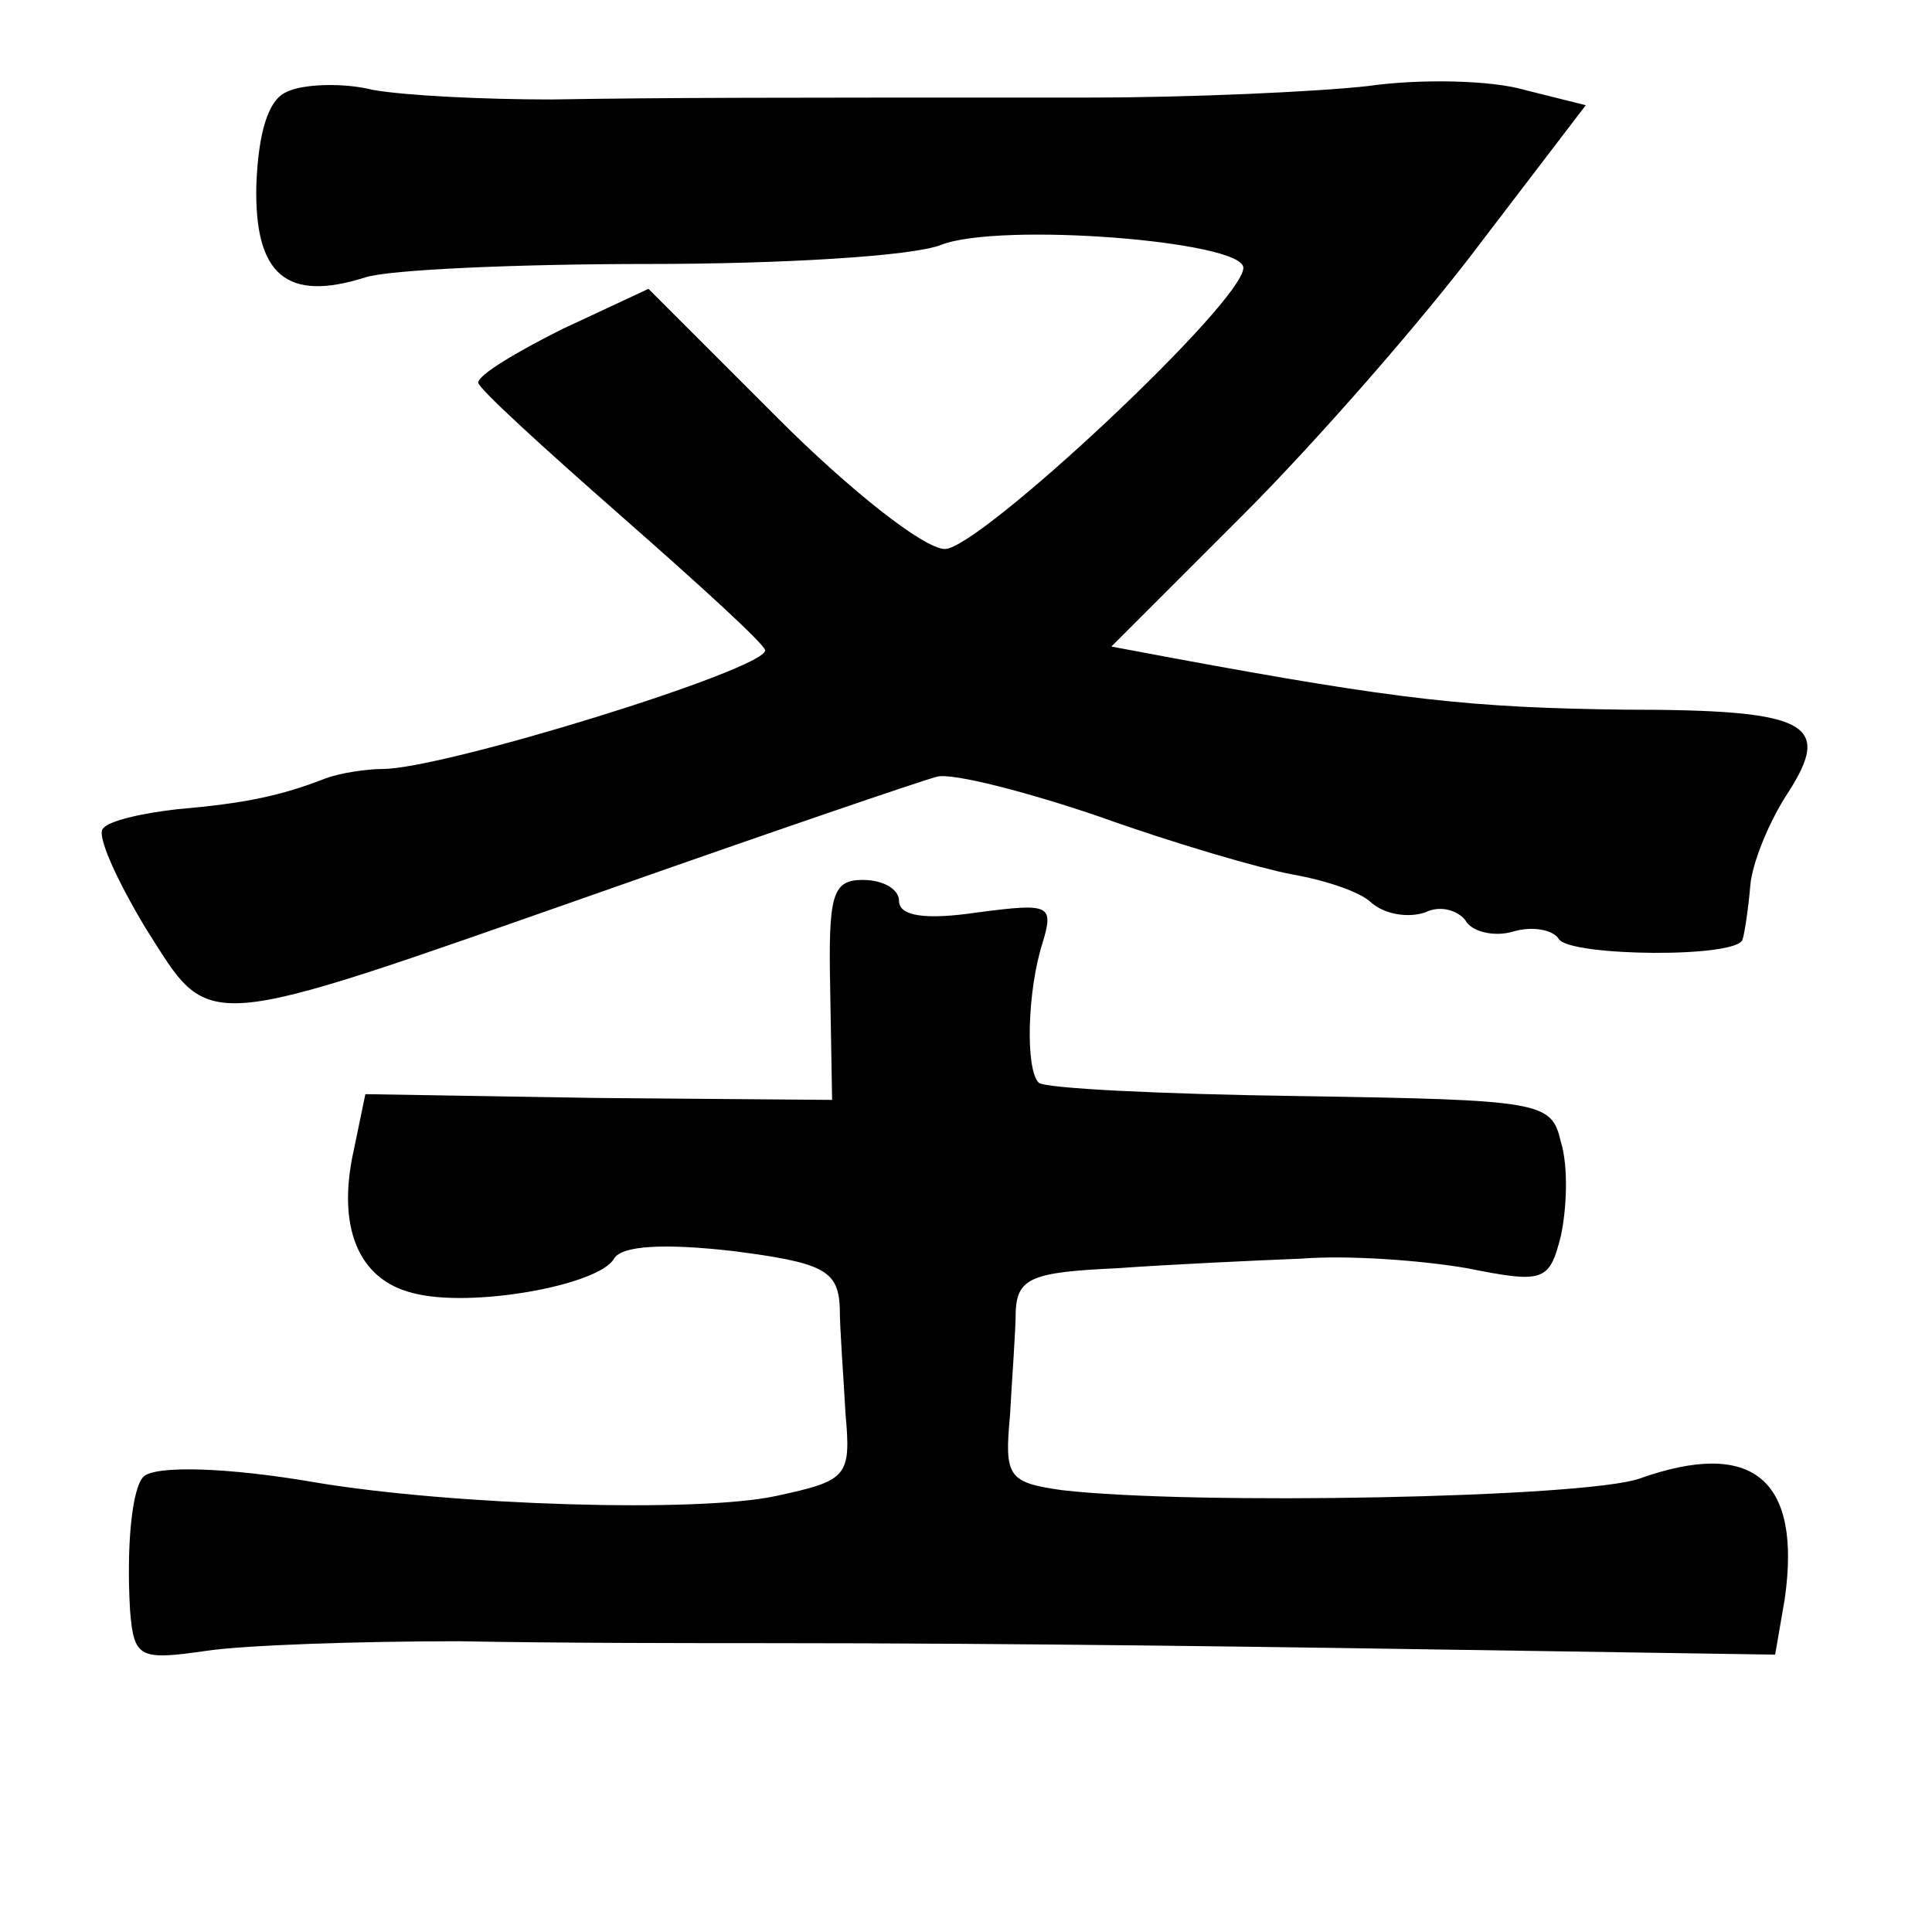 <?xml version="1.0" standalone="no"?>
<!DOCTYPE svg PUBLIC "-//W3C//DTD SVG 20010904//EN"
 "http://www.w3.org/TR/2001/REC-SVG-20010904/DTD/svg10.dtd">
<svg version="1.0" xmlns="http://www.w3.org/2000/svg"
 width="101pt" height="101pt" viewBox="0 0 101 101"
 preserveAspectRatio="xMidYMid meet">
<g transform="translate(0,101) scale(0.1,-0.1)"
fill="#000000" stroke="none">
<path d="M150 962 c-10 -4 -15 -22 -16 -49 -1 -47 16 -61 57 -48 12 4 79 7
148 7 69 0 138 4 153 10 31 12 158 2 158 -12 0 -18 -138 -147 -156 -147 -11 0
-50 31 -87 68 l-68 68 -45 -21 c-24 -12 -44 -24 -44 -28 0 -3 34 -34 75 -70
41 -36 75 -67 75 -70 0 -10 -168 -62 -200 -62 -8 0 -22 -2 -30 -5 -23 -9 -42
-13 -77 -16 -18 -2 -36 -6 -39 -10 -4 -3 7 -27 22 -52 35 -55 25 -56 239 19
88 31 167 58 175 60 8 2 47 -8 85 -21 39 -14 84 -27 100 -30 17 -3 36 -9 42
-15 7 -6 19 -8 28 -5 8 4 17 1 21 -4 3 -6 15 -9 25 -6 10 3 21 1 24 -4 6 -9
94 -10 96 0 1 3 3 16 4 28 1 12 10 34 20 49 23 36 10 43 -85 43 -81 1 -118 5
-237 27 l-32 6 69 69 c38 38 94 102 124 142 l55 72 -32 8 c-17 5 -54 6 -82 2
-27 -3 -93 -6 -145 -6 -170 0 -219 0 -282 -1 -35 0 -76 2 -93 5 -16 4 -37 3
-45 -1z"/>
<path d="M434 493 l1 -58 -122 1 -122 2 -6 -29 c-9 -40 2 -68 31 -75 30 -8 97
4 105 18 4 7 27 8 62 4 47 -6 55 -10 56 -29 0 -12 2 -37 3 -56 3 -33 1 -35
-36 -43 -41 -9 -169 -5 -241 7 -46 8 -84 9 -90 3 -6 -6 -9 -36 -7 -70 2 -25 5
-26 40 -21 20 3 80 5 132 5 52 -1 124 -1 160 -1 136 0 269 -2 397 -4 l131 -2
5 29 c9 63 -17 84 -76 63 -29 -10 -233 -14 -302 -6 -28 4 -30 7 -27 39 1 19 3
44 3 55 1 17 9 20 53 22 28 2 71 4 96 5 25 2 64 -1 87 -5 40 -8 43 -7 49 17 3
14 4 36 0 49 -5 21 -9 22 -137 24 -72 1 -133 4 -136 7 -7 7 -6 48 2 73 6 20 4
21 -34 16 -27 -4 -41 -2 -41 6 0 6 -8 11 -19 11 -16 0 -18 -8 -17 -57z"/>
</g>
</svg>
